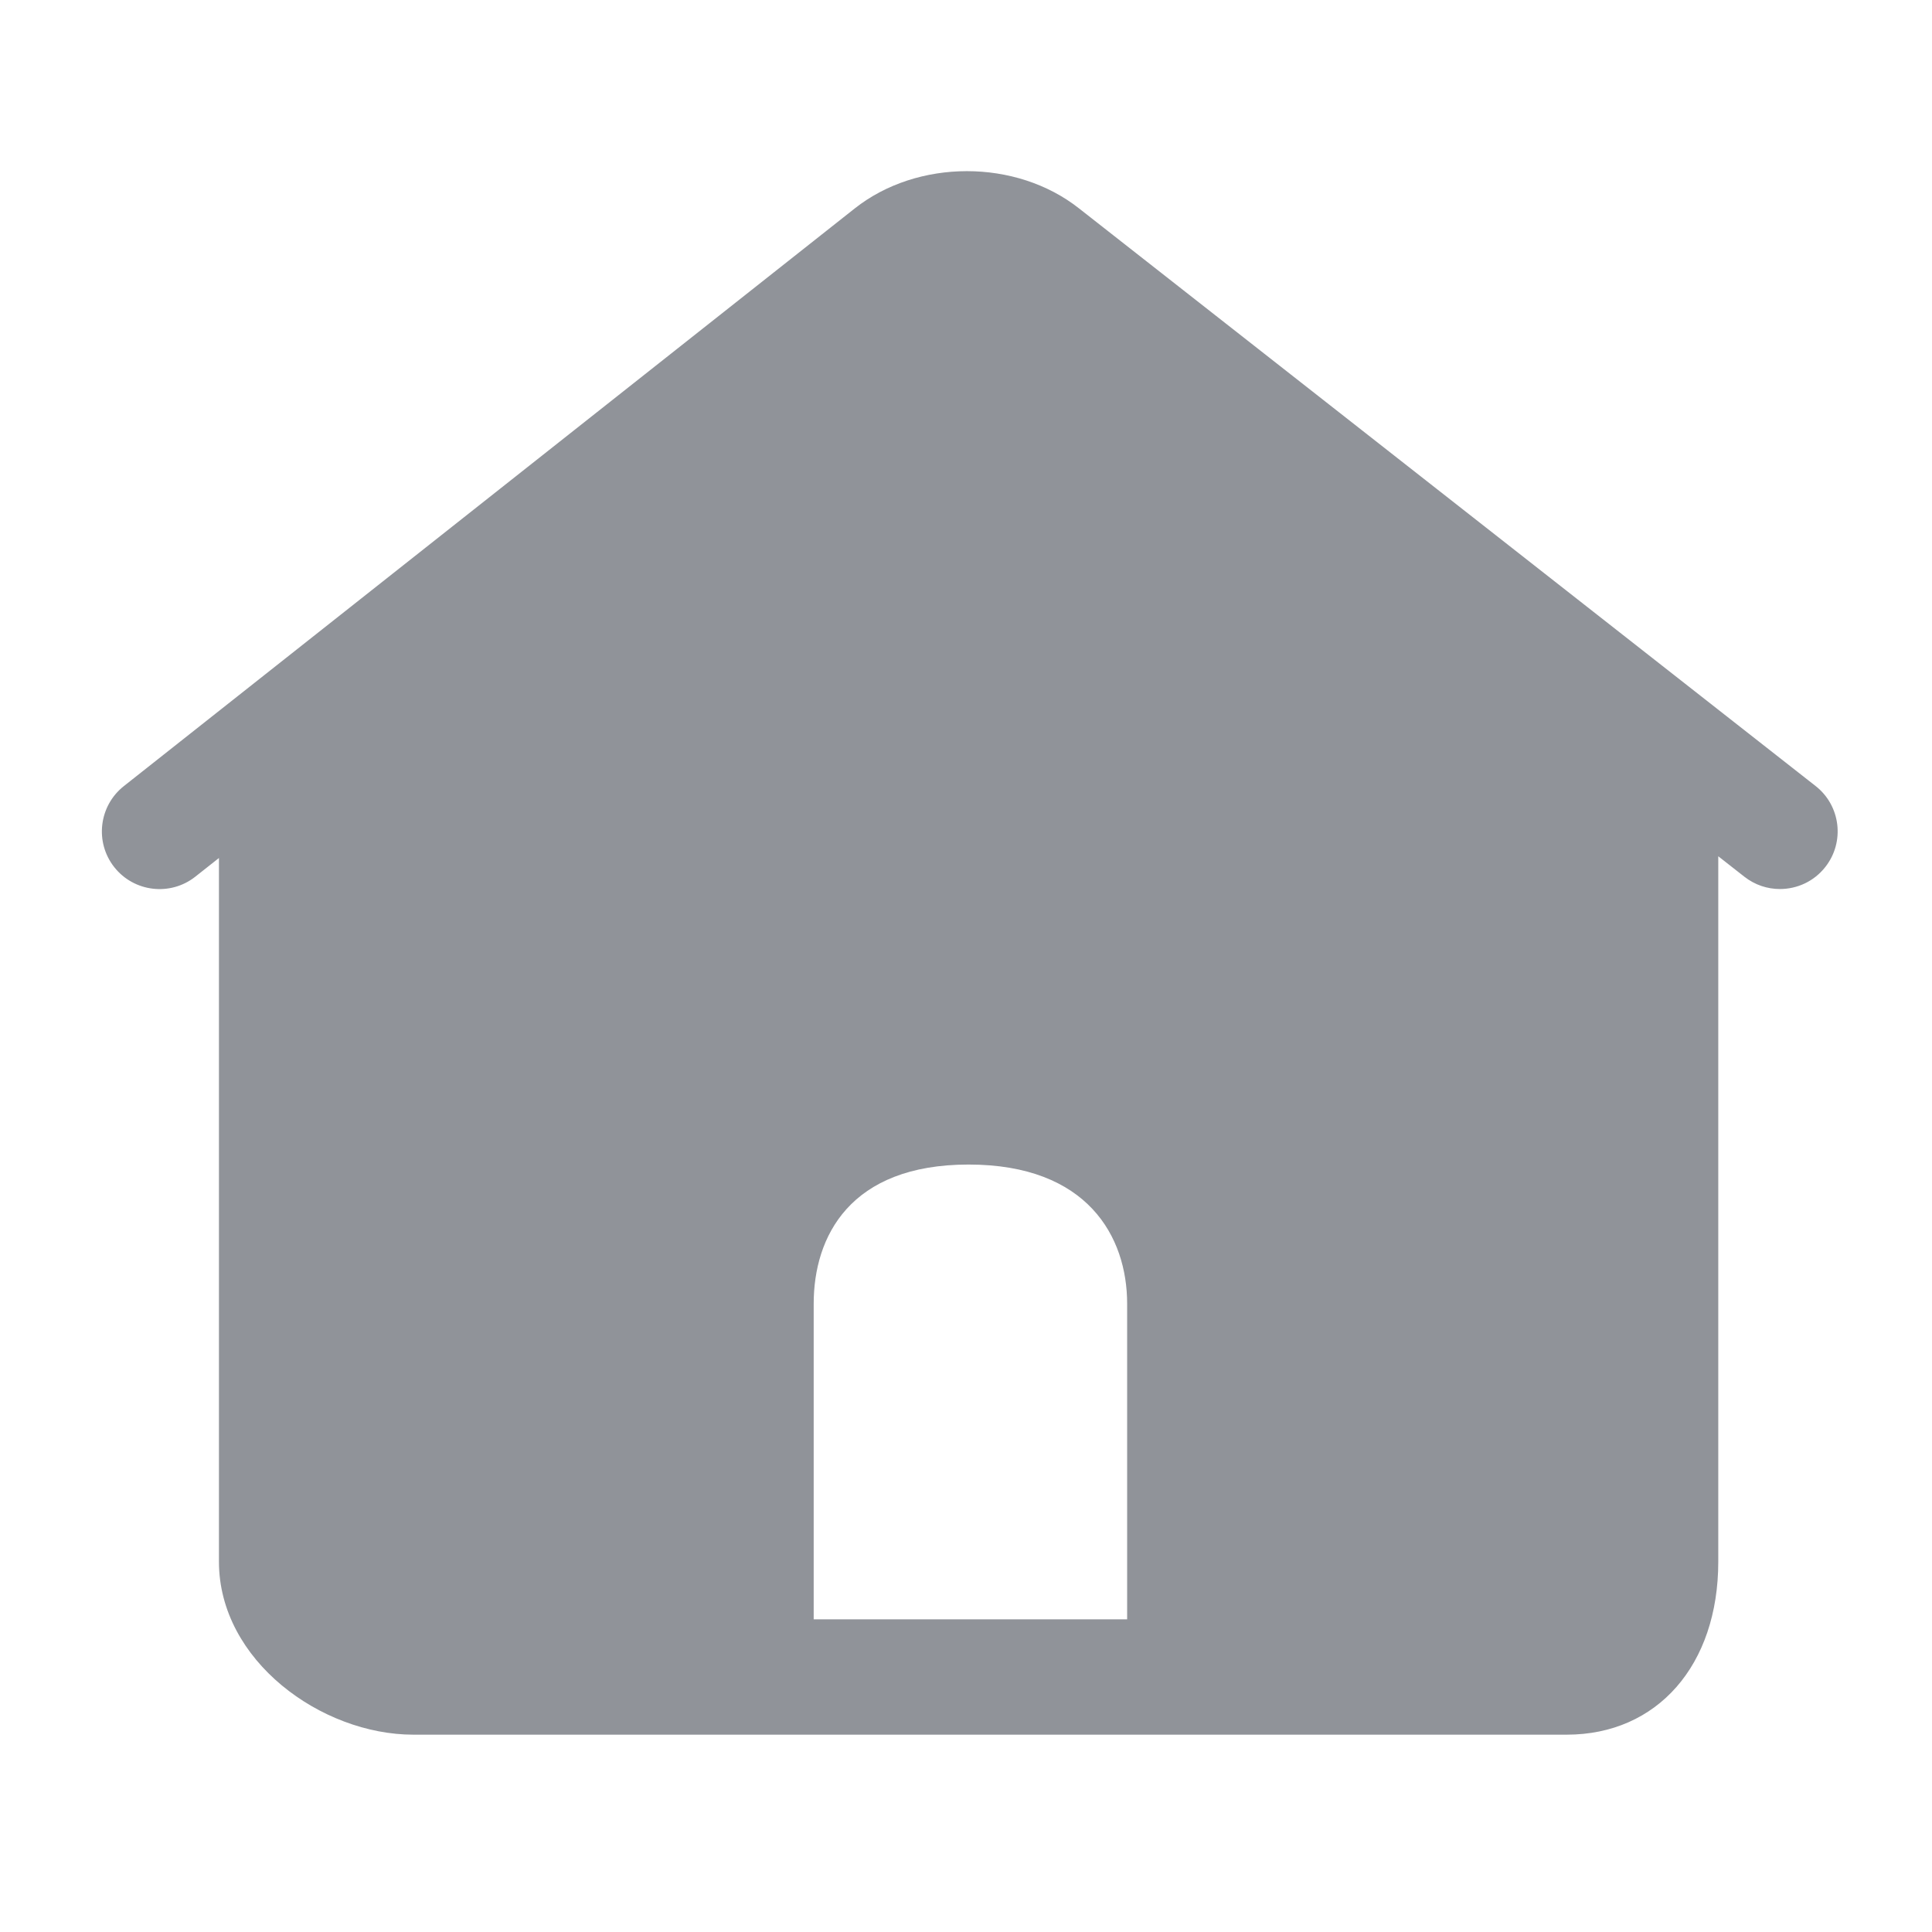 <?xml version="1.0" standalone="no"?><!DOCTYPE svg PUBLIC "-//W3C//DTD SVG 1.1//EN" "http://www.w3.org/Graphics/SVG/1.1/DTD/svg11.dtd"><svg t="1633748934411" class="icon" viewBox="0 0 1024 1024" version="1.1" xmlns="http://www.w3.org/2000/svg" p-id="4996" width="32" height="32" xmlns:xlink="http://www.w3.org/1999/xlink"><defs><style type="text/css"></style></defs><path d="M962.314 416.614 571.976 110.512c-33.376-26.408-85.672-26.378-118.988 0L65.614 416.676c-13.234 10.484-15.496 29.708-5.044 42.942s29.708 15.496 42.944 5.044l12.532-9.902 0 372.96c0 52.48 54.374 91.694 103.032 91.694l611.288 0c48.048 0 80.354-36.86 80.354-91.694L910.72 453.842l13.846 10.85c5.624 4.4 12.226 6.51 18.828 6.51 9.078 0 18.064-4.002 24.084-11.706C977.902 446.232 975.578 427.006 962.314 416.614zM597.41 794.464l0 63.818-53.432 0-61.128 0-51.576 0 0-63.818 0-103.448c0-35.546 19.116-73.782 82.11-73.782 63.024 0 84.026 38.236 84.026 73.782L597.41 794.464z" p-id="4997" fill="#909399"></path></svg>